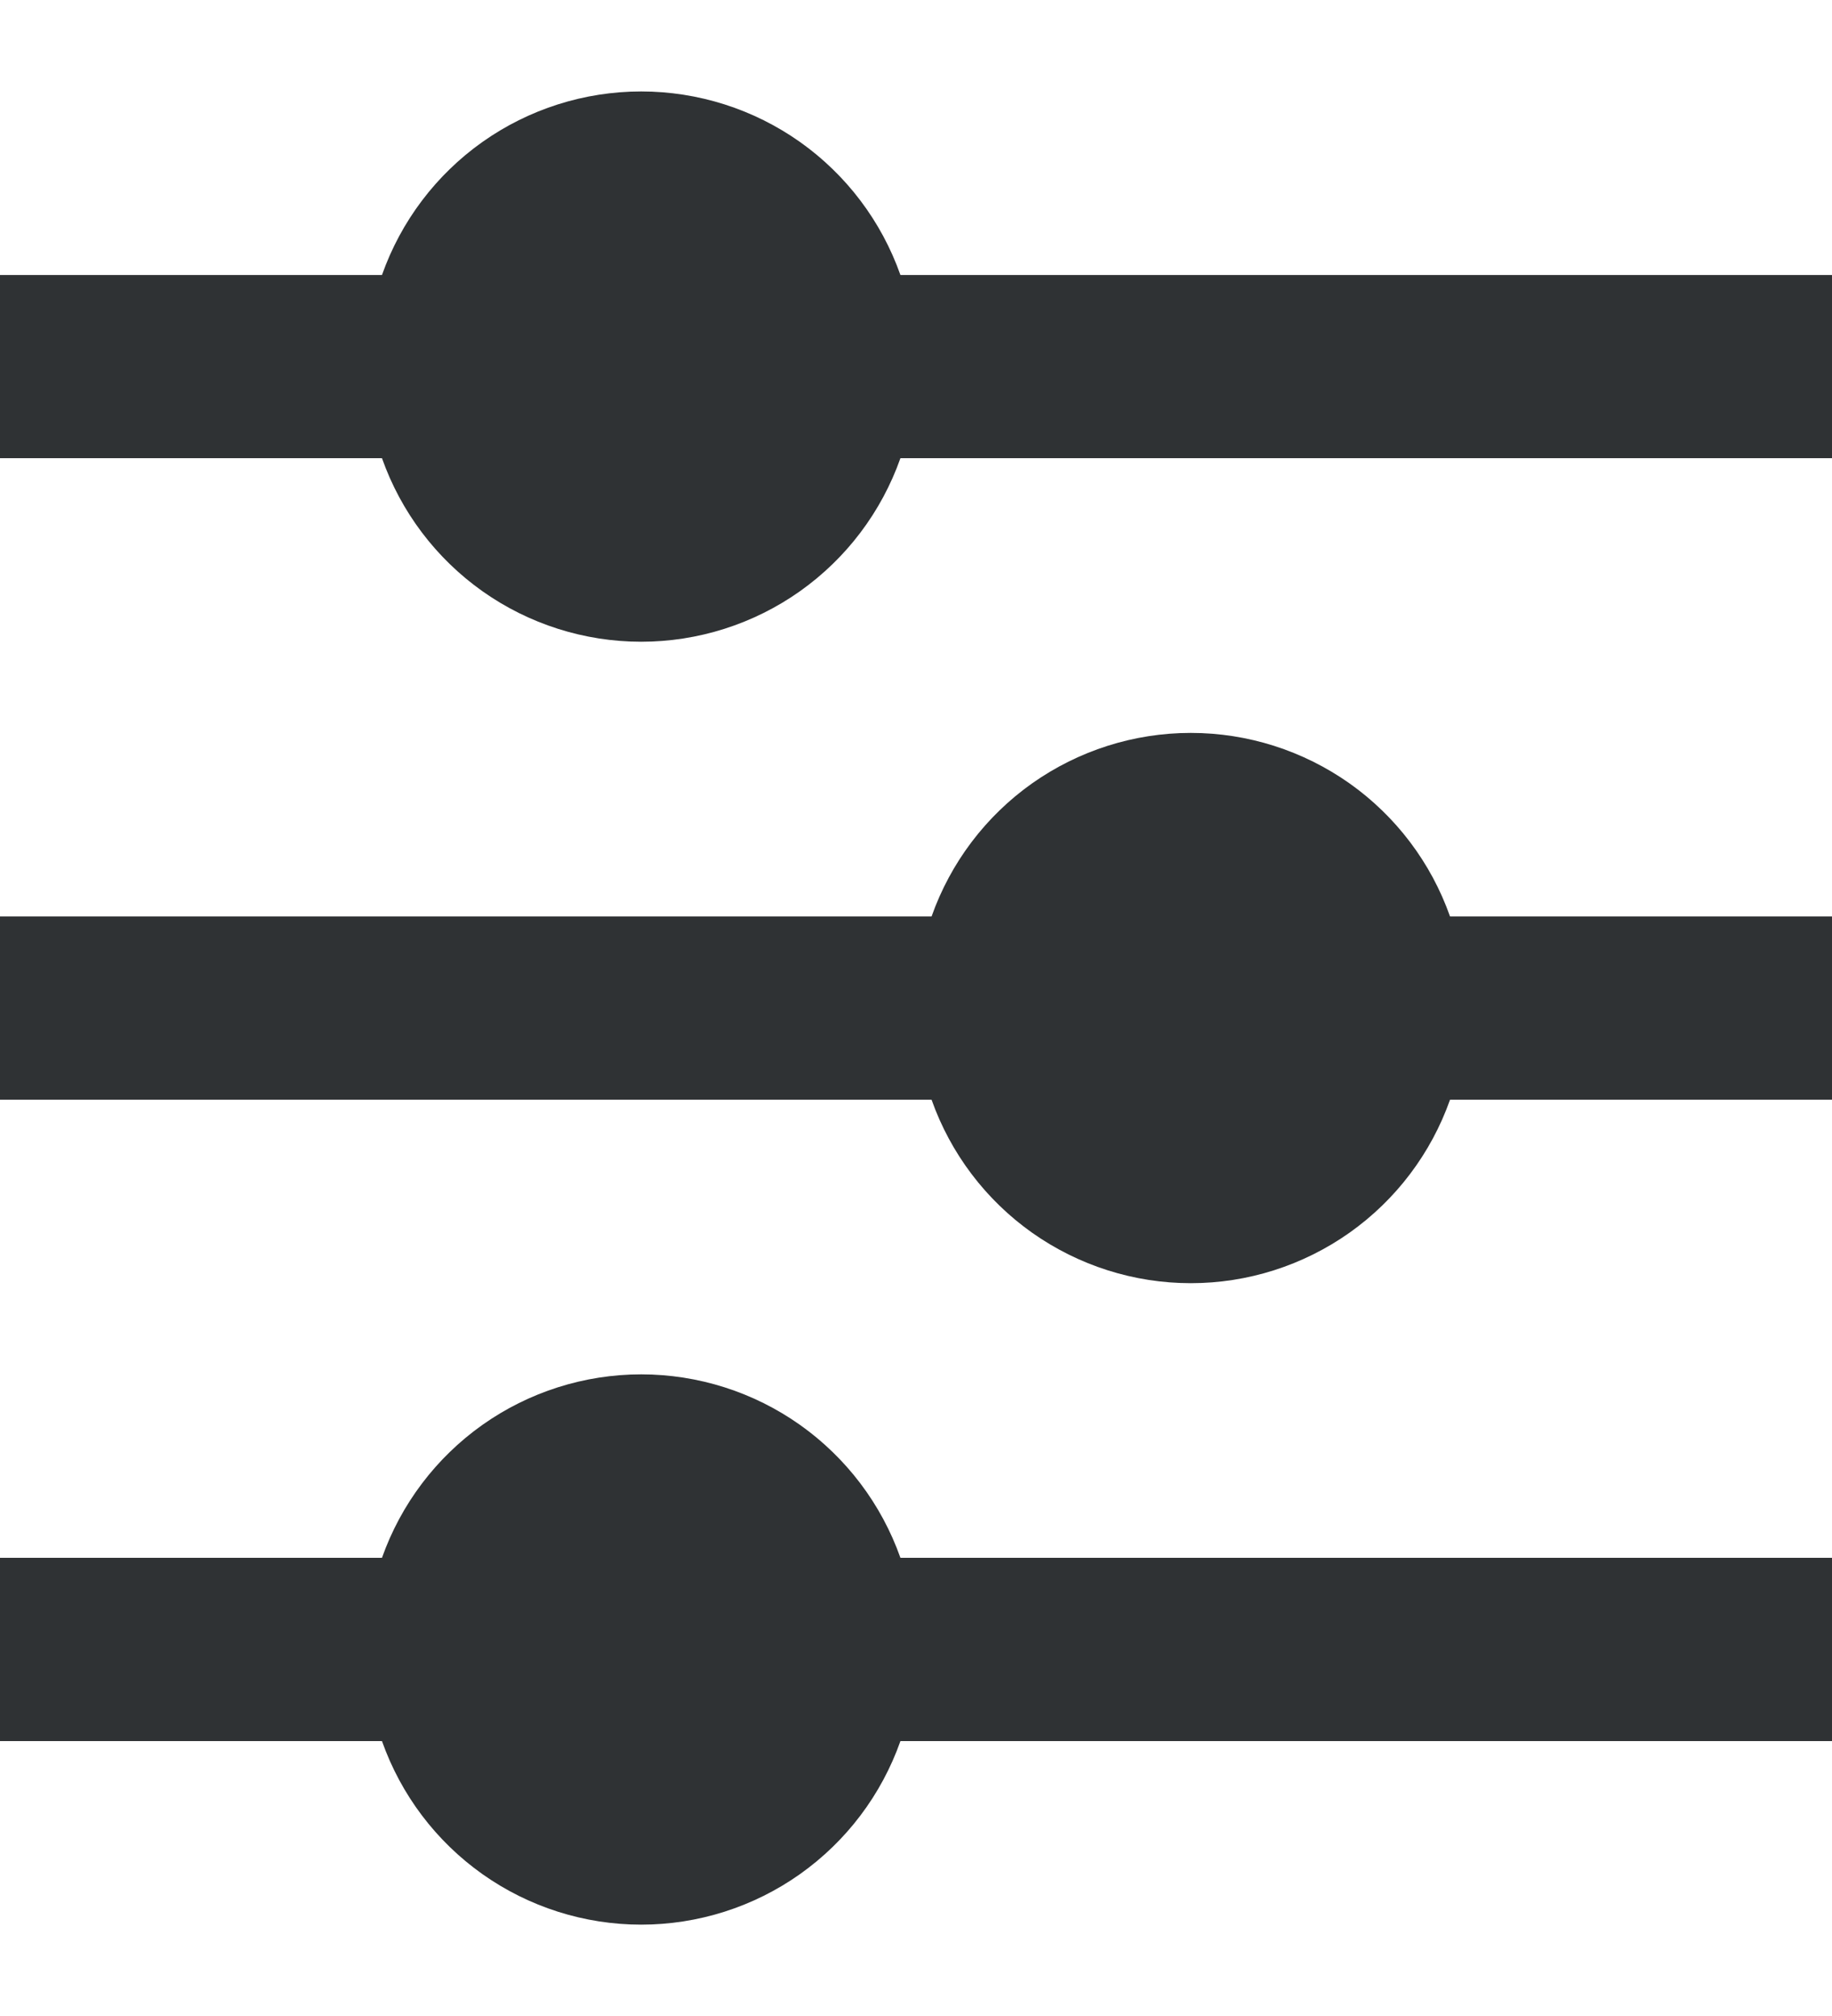<svg width="20" height="22" viewBox="0 0 20 22" fill="none" xmlns="http://www.w3.org/2000/svg">
<path d="M4.17 17C4.377 16.415 4.76 15.908 5.267 15.549C5.773 15.191 6.379 14.998 7 14.998C7.621 14.998 8.227 15.191 8.733 15.549C9.24 15.908 9.623 16.415 9.83 17H20V19H9.83C9.623 19.586 9.24 20.093 8.733 20.452C8.227 20.81 7.621 21.003 7 21.003C6.379 21.003 5.773 20.81 5.267 20.452C4.76 20.093 4.377 19.586 4.17 19H0V17H4.17ZM10.17 10.001C10.377 9.415 10.76 8.908 11.267 8.549C11.774 8.191 12.379 7.998 13 7.998C13.621 7.998 14.226 8.191 14.733 8.549C15.24 8.908 15.623 9.415 15.83 10.001H20V12.001H15.83C15.623 12.586 15.24 13.093 14.733 13.452C14.226 13.81 13.621 14.003 13 14.003C12.379 14.003 11.774 13.81 11.267 13.452C10.76 13.093 10.377 12.586 10.17 12.001H0V10.001H10.17ZM4.17 3.001C4.377 2.415 4.76 1.908 5.267 1.549C5.773 1.191 6.379 0.998 7 0.998C7.621 0.998 8.227 1.191 8.733 1.549C9.24 1.908 9.623 2.415 9.83 3.001H20V5H9.83C9.623 5.586 9.24 6.093 8.733 6.452C8.227 6.81 7.621 7.003 7 7.003C6.379 7.003 5.773 6.81 5.267 6.452C4.76 6.093 4.377 5.586 4.17 5H0V3.001H4.17Z" fill="#2F3234"/>
</svg>
